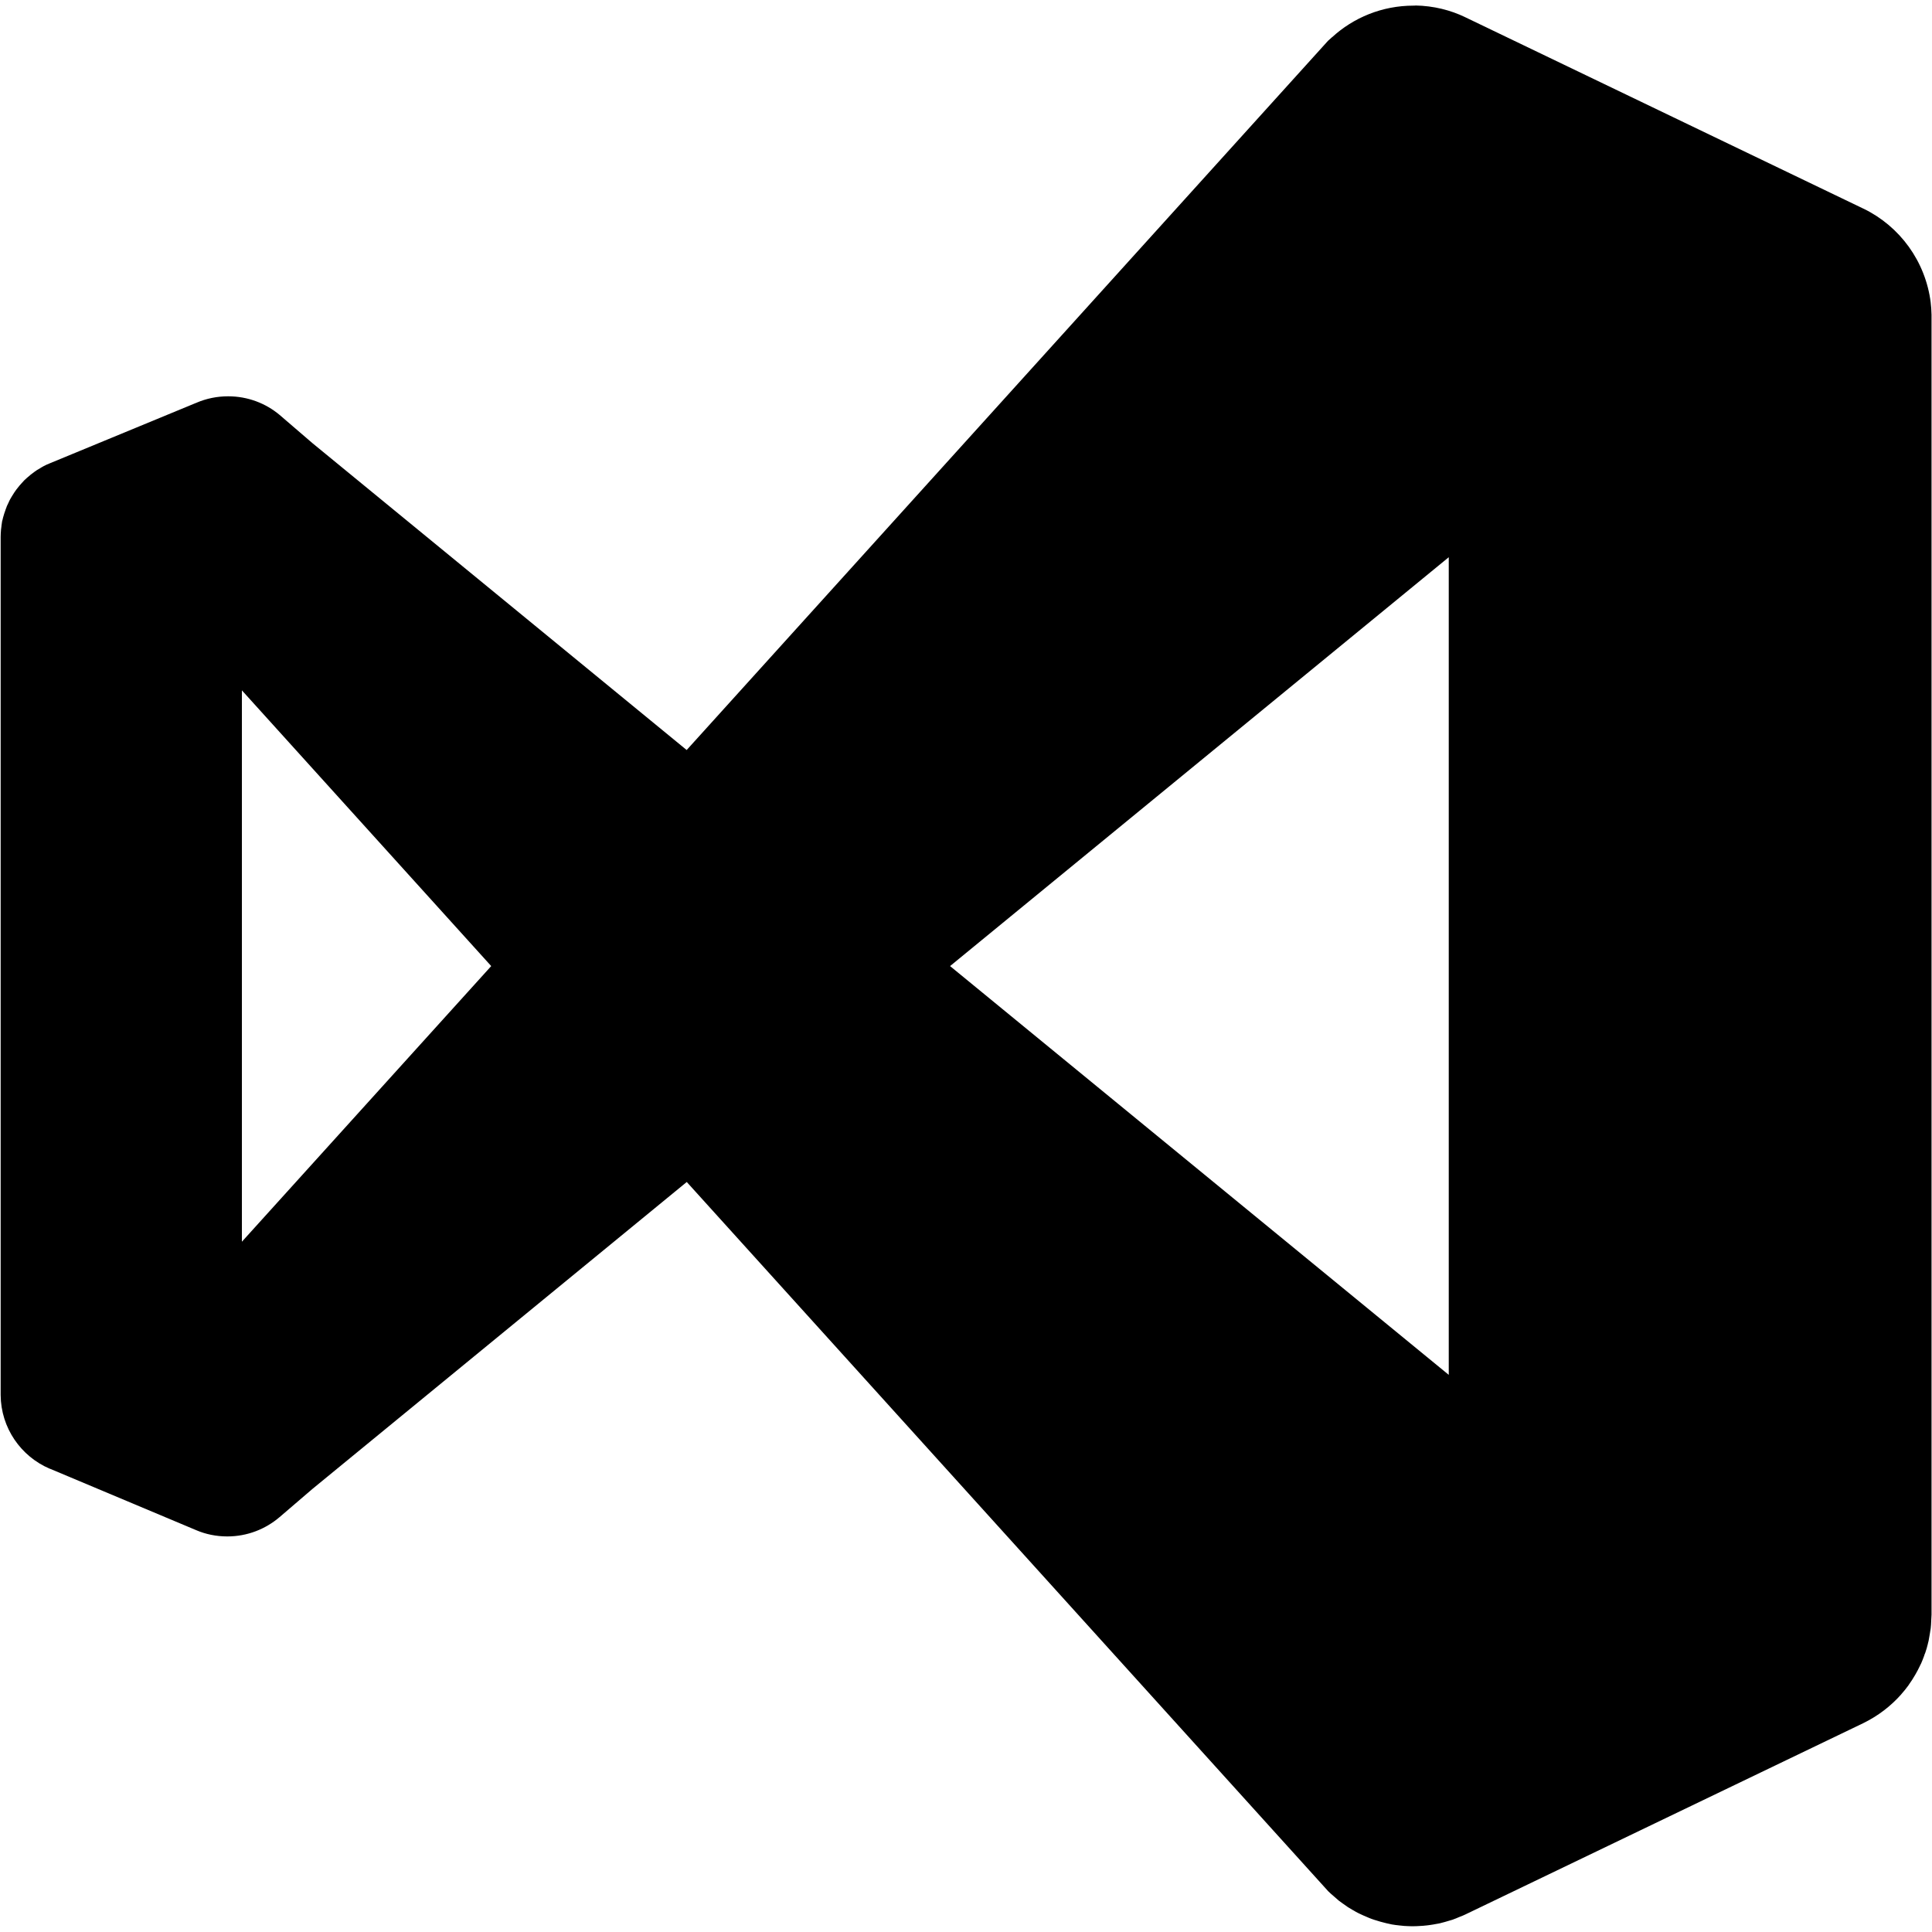 <svg xmlns="http://www.w3.org/2000/svg" version="1.1" width="24" height="24" viewBox="0 0 24 24">
<path d="M17.58 0.070c-0.006-0-0.013-0-0.021-0-0.39 0-0.746 0.149-1.012 0.393l0.001-0.001c-0 0-0 0-0 0s-0 0-0.001 0h0c-0.018 0.015-0.034 0.030-0.050 0.045l0-0-7.967 8.81-4.65-3.813-0.407-0.35c-0.172-0.144-0.395-0.231-0.639-0.231-0.139 0-0.271 0.028-0.391 0.079l0.007-0.002c-0.011 0.004-0.015 0.006-0.018 0.007l0.006-0.003-1.816 0.75c-0.033 0.013-0.058 0.025-0.083 0.038l0.006-0.003c-0.021 0.011-0.036 0.021-0.051 0.030l0.004-0.002c-0.018 0.010-0.030 0.017-0.042 0.024l0.004-0.002c-0.020 0.013-0.035 0.024-0.050 0.036l0.002-0.002c-0.013 0.010-0.023 0.017-0.033 0.025l0.002-0.001c-0.016 0.013-0.030 0.025-0.044 0.037l0.001-0.001c-0.013 0.011-0.025 0.022-0.036 0.033l0-0c-0.010 0.011-0.021 0.022-0.031 0.034l-0.001 0.001c-0.010 0.011-0.021 0.024-0.032 0.036l-0.001 0.002c-0.011 0.013-0.022 0.027-0.033 0.041l-0.002 0.003c-0.006 0.008-0.014 0.019-0.022 0.031l-0.002 0.003c-0.009 0.013-0.019 0.029-0.029 0.046l-0.003 0.005c-0.004 0.007-0.011 0.018-0.017 0.029l-0.003 0.005c-0.006 0.011-0.014 0.027-0.021 0.044l-0.003 0.006c-0.004 0.009-0.011 0.023-0.018 0.038l-0.002 0.007c-0.003 0.008-0.009 0.022-0.014 0.037l-0.002 0.007c-0.004 0.009-0.009 0.024-0.014 0.040l-0.002 0.007c-0.004 0.011-0.009 0.030-0.014 0.048l-0.001 0.007c-0.002 0.006-0.005 0.020-0.009 0.033l-0.001 0.007c-0.002 0.012-0.005 0.031-0.007 0.049l-0 0.005c-0.002 0.012-0.004 0.029-0.006 0.046l-0 0.004c-0.002 0.025-0.004 0.053-0.004 0.083v10.659c0.003 0.411 0.253 0.763 0.608 0.915l0.007 0.002 1.816 0.763c0.114 0.049 0.246 0.077 0.384 0.077 0.249 0 0.476-0.091 0.651-0.241l-0.001 0.001 0.408-0.35 4.65-3.813 7.968 8.81c0.022 0.022 0.046 0.043 0.070 0.063l0.002 0.002c0.017 0.016 0.036 0.032 0.055 0.048l0.002 0.002c0.015 0.012 0.034 0.025 0.053 0.039l0.005 0.003c0.016 0.012 0.037 0.027 0.058 0.041l0.005 0.003c0.015 0.009 0.036 0.022 0.057 0.034l0.008 0.004c0.014 0.009 0.035 0.021 0.057 0.032l0.008 0.004c0.013 0.007 0.036 0.017 0.058 0.027l0.010 0.004c0.014 0.007 0.037 0.017 0.060 0.026l0.010 0.004c0.014 0.006 0.038 0.014 0.062 0.022l0.011 0.003c0.011 0.004 0.033 0.011 0.055 0.017l0.011 0.003c0.016 0.005 0.043 0.012 0.070 0.018l0.010 0.002c0.013 0.003 0.036 0.008 0.059 0.013l0.009 0.001c0.017 0.003 0.042 0.007 0.068 0.009l0.007 0.001c0.018 0.002 0.044 0.005 0.070 0.007l0.005 0c0.021 0.001 0.046 0.003 0.072 0.003l0.001 0c0.011 0 0.025 0 0.039 0s0.027-0 0.040-0.001l-0.002 0c0.030-0.001 0.057-0.003 0.084-0.005l-0.006 0c0.029-0.002 0.052-0.005 0.075-0.008l-0.008 0.001c0.038-0.005 0.067-0.010 0.097-0.016l-0.010 0.002c0.030-0.005 0.050-0.009 0.070-0.014l-0.010 0.002c0.037-0.009 0.064-0.017 0.091-0.025l-0.011 0.003c0.033-0.009 0.056-0.016 0.079-0.023l-0.011 0.003c0.034-0.012 0.057-0.022 0.080-0.032l-0.010 0.004c0.040-0.015 0.069-0.027 0.098-0.041l-0.009 0.004 4.942-2.376c0.186-0.091 0.344-0.213 0.474-0.36l0.001-0.002c0.030-0.033 0.059-0.070 0.087-0.108l0.003-0.004c-0.003 0.005-0.001 0.003 0 0l0.004-0.007c0.025-0.035 0.052-0.076 0.076-0.118l0.004-0.007c0.018-0.031 0.039-0.070 0.058-0.111l0.004-0.009c-0.001 0.002 0.002-0.003 0.005-0.009l0.004-0.008c0.011-0.025 0.025-0.060 0.038-0.096l0.003-0.011c0.001-0.002 0.006-0.014 0.011-0.027l0.003-0.010c0.009-0.025 0.019-0.060 0.028-0.097l0.002-0.010c0.001-0.002 0.004-0.014 0.007-0.027l0.002-0.010c0.005-0.024 0.011-0.058 0.016-0.092l0.001-0.008c0.002-0.008 0.005-0.025 0.007-0.042l0.001-0.008c0.003-0.025 0.005-0.057 0.006-0.088l0-0.003c0.002-0.022 0.003-0.049 0.004-0.077l0-0.002v-16.111c0-0 0-0.001 0-0.001s0-0.001 0-0.001v0c0-0.005 0-0.010 0-0.016s-0-0.011-0-0.017v0.001c-0.001-0.054-0.005-0.106-0.011-0.157l0.001 0.007c-0.065-0.518-0.387-0.949-0.831-1.166l-0.009-0.004-4.94-2.375c-0.182-0.089-0.396-0.143-0.622-0.147l-0.001-0zM17.997 6.922v10.157l-6.195-5.078zM3.005 8.576l3.097 3.425-3.097 3.424z"/>
</svg>